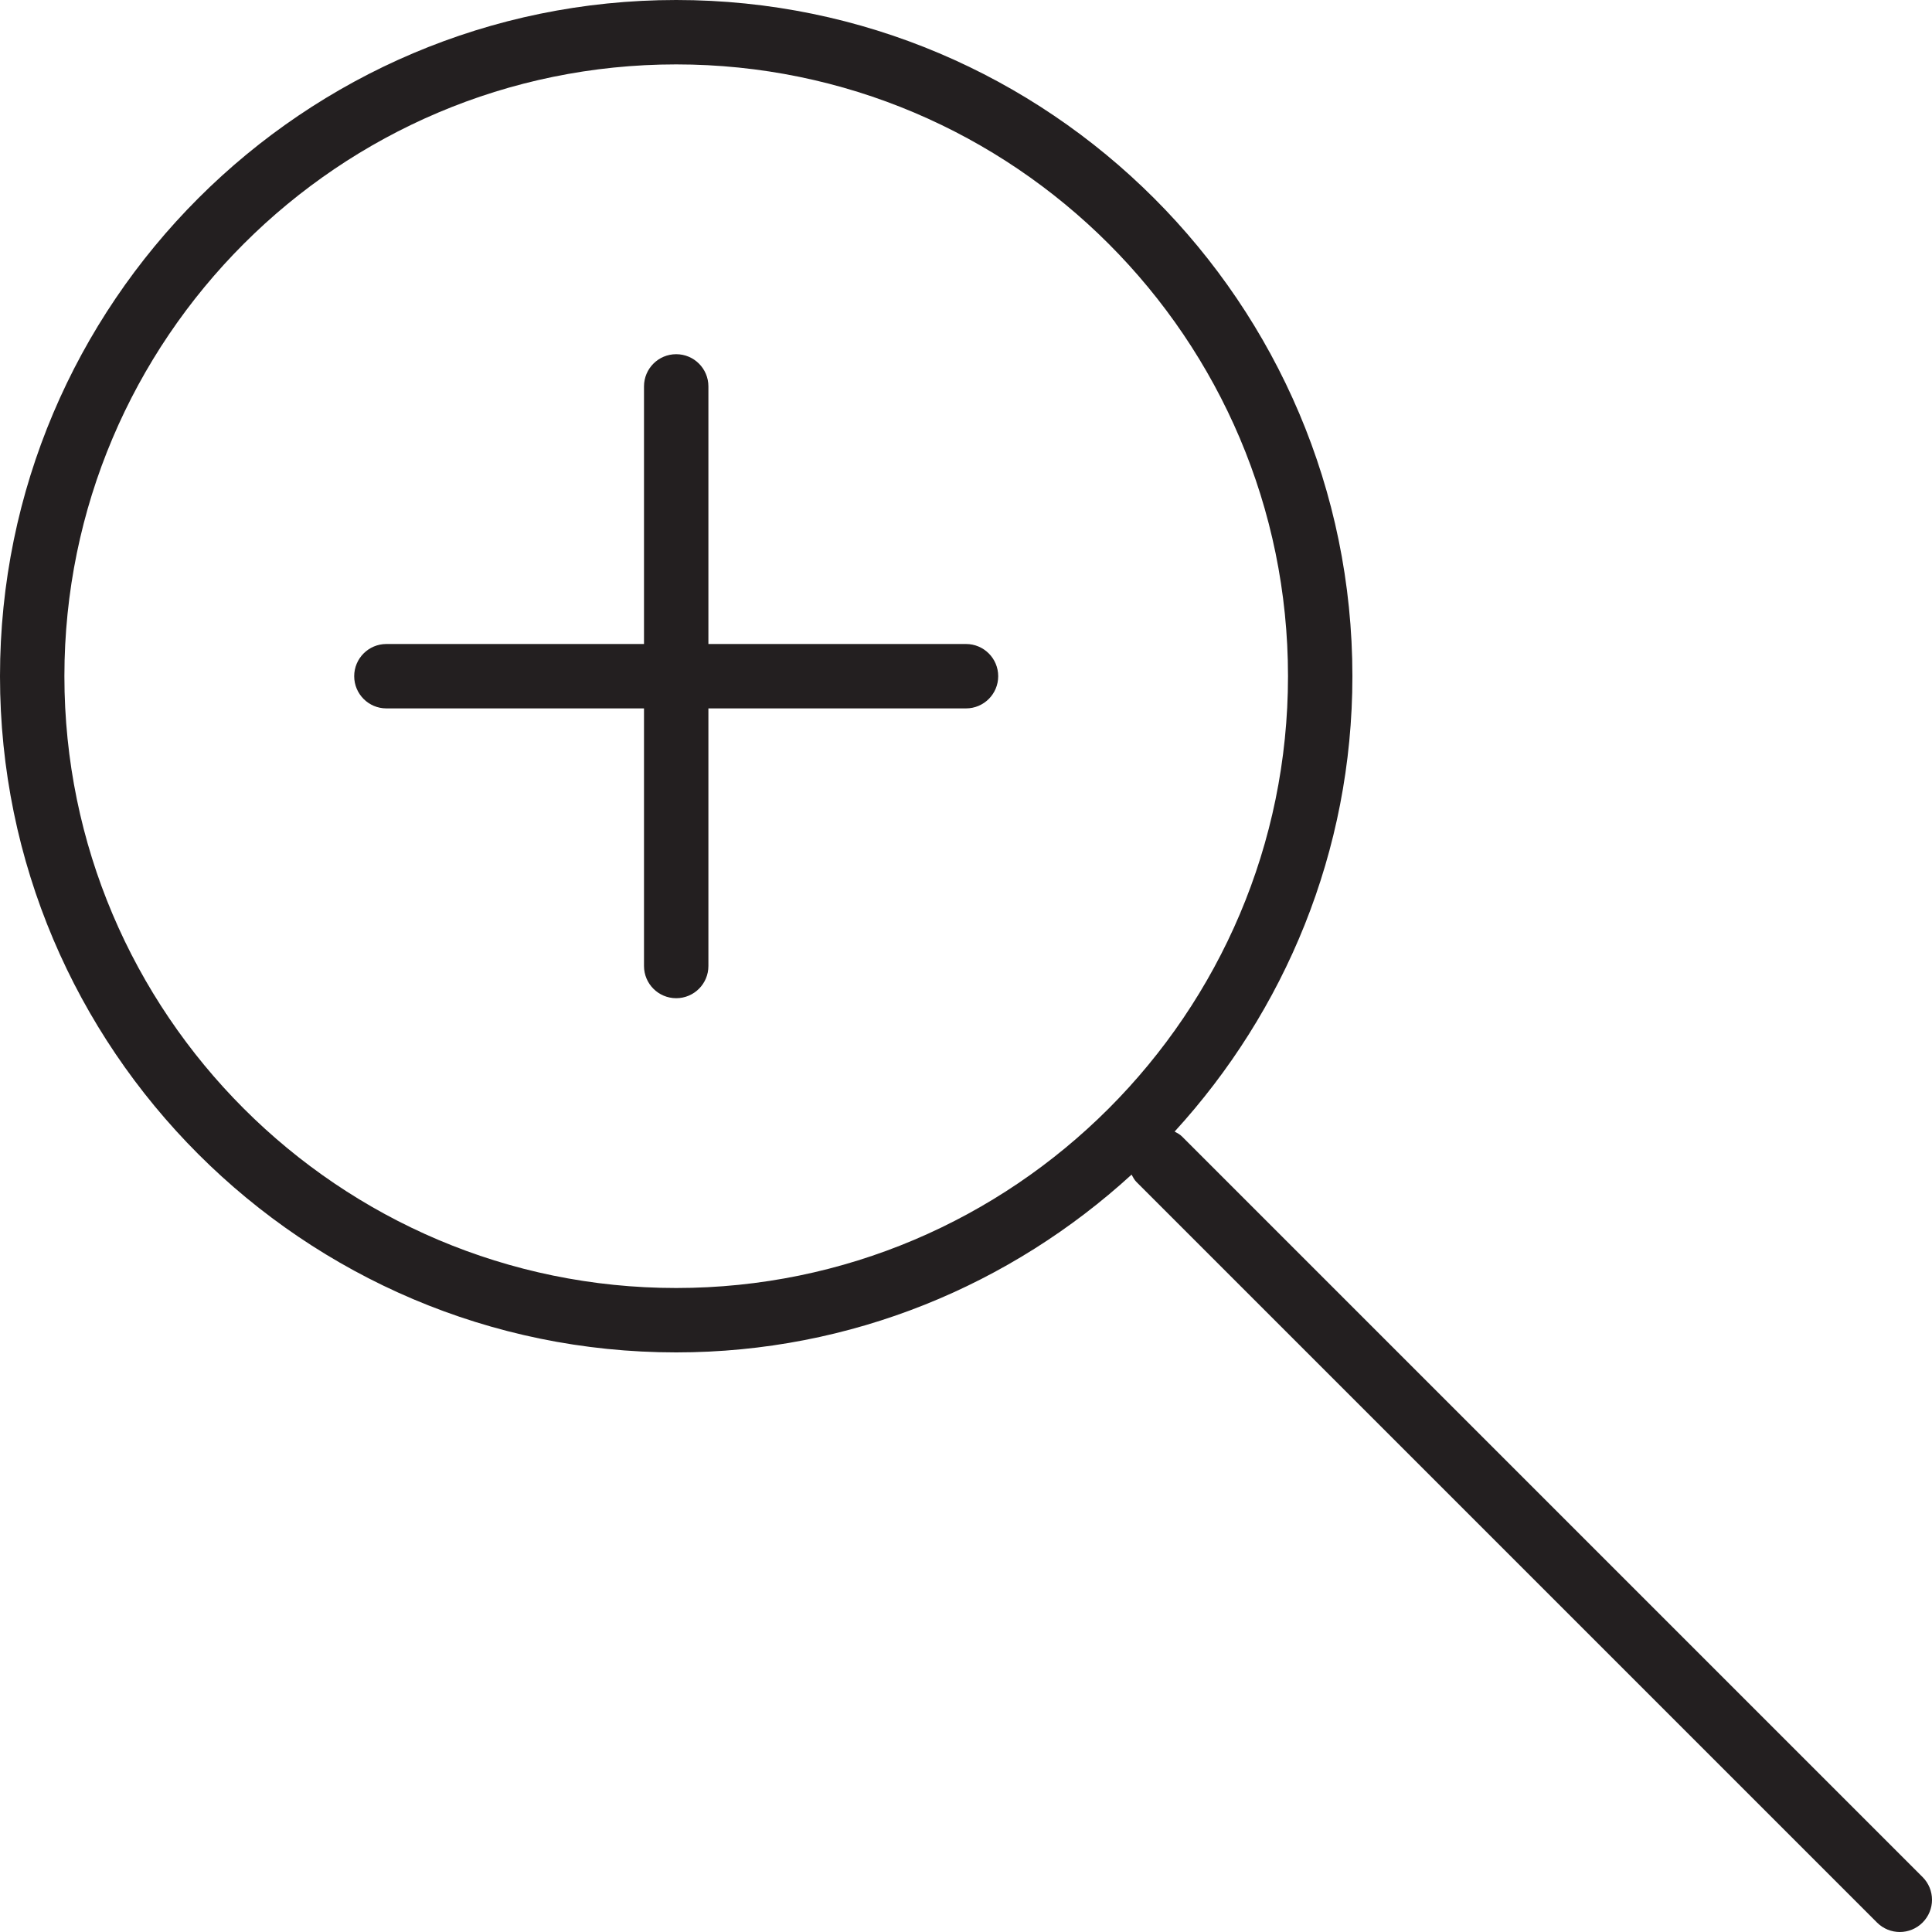 <?xml version="1.0" encoding="utf-8"?>
<!-- Generator: Adobe Illustrator 17.0.0, SVG Export Plug-In . SVG Version: 6.00 Build 0)  -->
<!DOCTYPE svg PUBLIC "-//W3C//DTD SVG 1.1//EN" "http://www.w3.org/Graphics/SVG/1.1/DTD/svg11.dtd">
<svg version="1.1" id="Layer_1" xmlns="http://www.w3.org/2000/svg" xmlns:xlink="http://www.w3.org/1999/xlink" x="0px" y="0px"
	 width="60px" height="60px" viewBox="0 0 60 60" enable-background="new 0 0 60 60" xml:space="preserve">
<g>
	<path fill="#231F20" d="M36.707,35.293c-0.067-0.067-0.149-0.107-0.228-0.151C39.896,31.405,42,26.45,42,21C42,9.42,32.579,0,21,0
		S0,9.42,0,21s9.421,21,21,21c5.45,0,10.405-2.104,14.142-5.521c0.044,0.079,0.084,0.161,0.151,0.228l23,23
		C58.488,59.902,58.744,60,59,60c0.256,0,0.512-0.098,0.707-0.293c0.391-0.391,0.391-1.023,0-1.414L36.707,35.293z M21,40
		C10.523,40,2,31.477,2,21C2,10.523,10.523,2,21,2c10.477,0,19,8.523,19,19C40,31.477,31.477,40,21,40z"/>
	<path fill="#231F20" d="M30,20h-8v-8c0-0.552-0.447-1-1-1c-0.553,0-1,0.448-1,1v8h-8c-0.553,0-1,0.448-1,1c0,0.552,0.447,1,1,1h8v8
		c0,0.552,0.447,1,1,1c0.553,0,1-0.448,1-1v-8h8c0.553,0,1-0.448,1-1C31,20.448,30.553,20,30,20z"/>
</g>
</svg>
